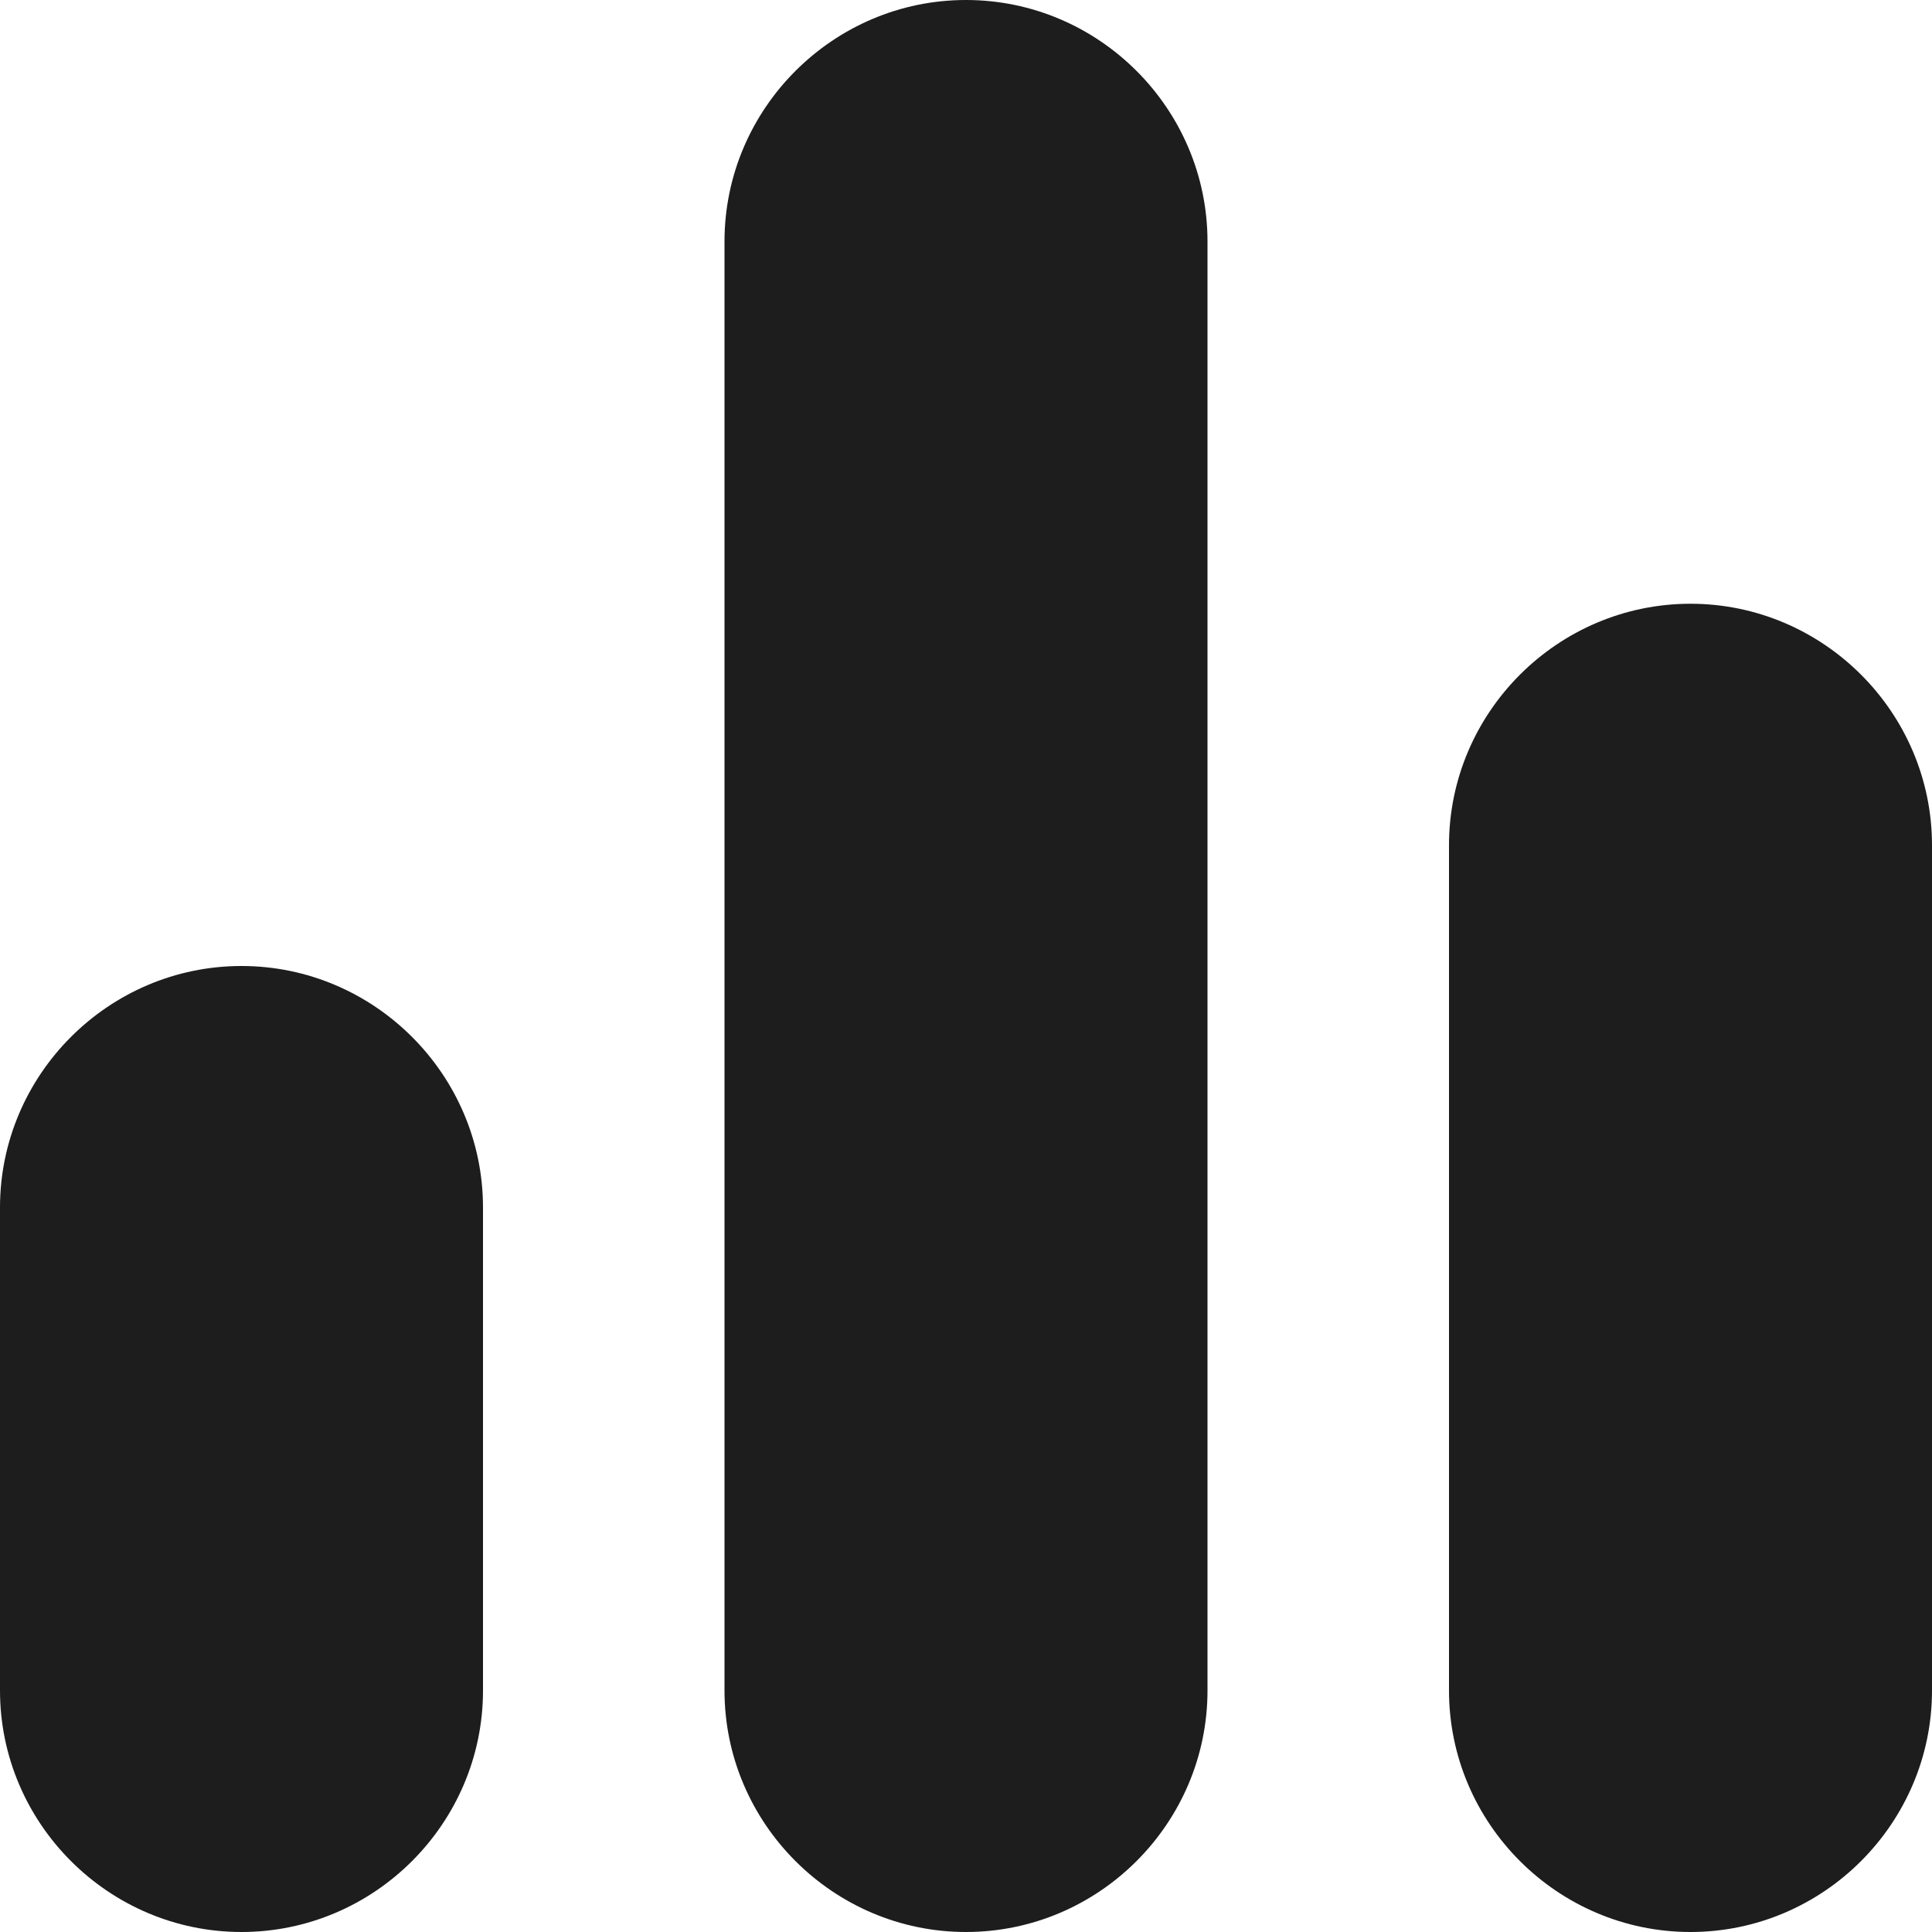 <?xml version="1.0" encoding="UTF-8"?>
<svg width="16px" height="16px" viewBox="0 0 16 16" version="1.1" xmlns="http://www.w3.org/2000/svg" xmlns:xlink="http://www.w3.org/1999/xlink">
    <!-- Generator: Sketch 52.5 (67469) - http://www.bohemiancoding.com/sketch -->
    <title>equalizer</title>
    <desc>Created with Sketch.</desc>
    <g id="Icons" stroke="none" stroke-width="1" fill="none" fill-rule="evenodd">
        <g id="Rounded" transform="translate(-240, -910)">
            <g id="AV" transform="translate(100, 852)">
                <g id="-Round-/-AV-/-equalizer" transform="translate(136, 54)">
                    <g>
                        <rect id="Rectangle-Copy-3" x="0" y="0" width="24" height="24"></rect>
                        <path d="M12,20 C13.1,20 14,19.1 14,18 L14,6 C14,4.9 13.1,4 12,4 C10.9,4 10,4.9 10,6 L10,18 C10,19.1 10.9,20 12,20 Z M6,20 C7.1,20 8,19.1 8,18 L8,14 C8,12.9 7.1,12 6,12 C4.9,12 4,12.9 4,14 L4,18 C4,19.1 4.9,20 6,20 Z M16,11 L16,18 C16,19.1 16.9,20 18,20 C19.1,20 20,19.1 20,18 L20,11 C20,9.9 19.1,9 18,9 C16.9,9 16,9.9 16,11 Z" id="🔹Icon-Color" fill="#1D1D1D"></path>
                    </g>
                </g>
            </g>
        </g>
    </g>
</svg>